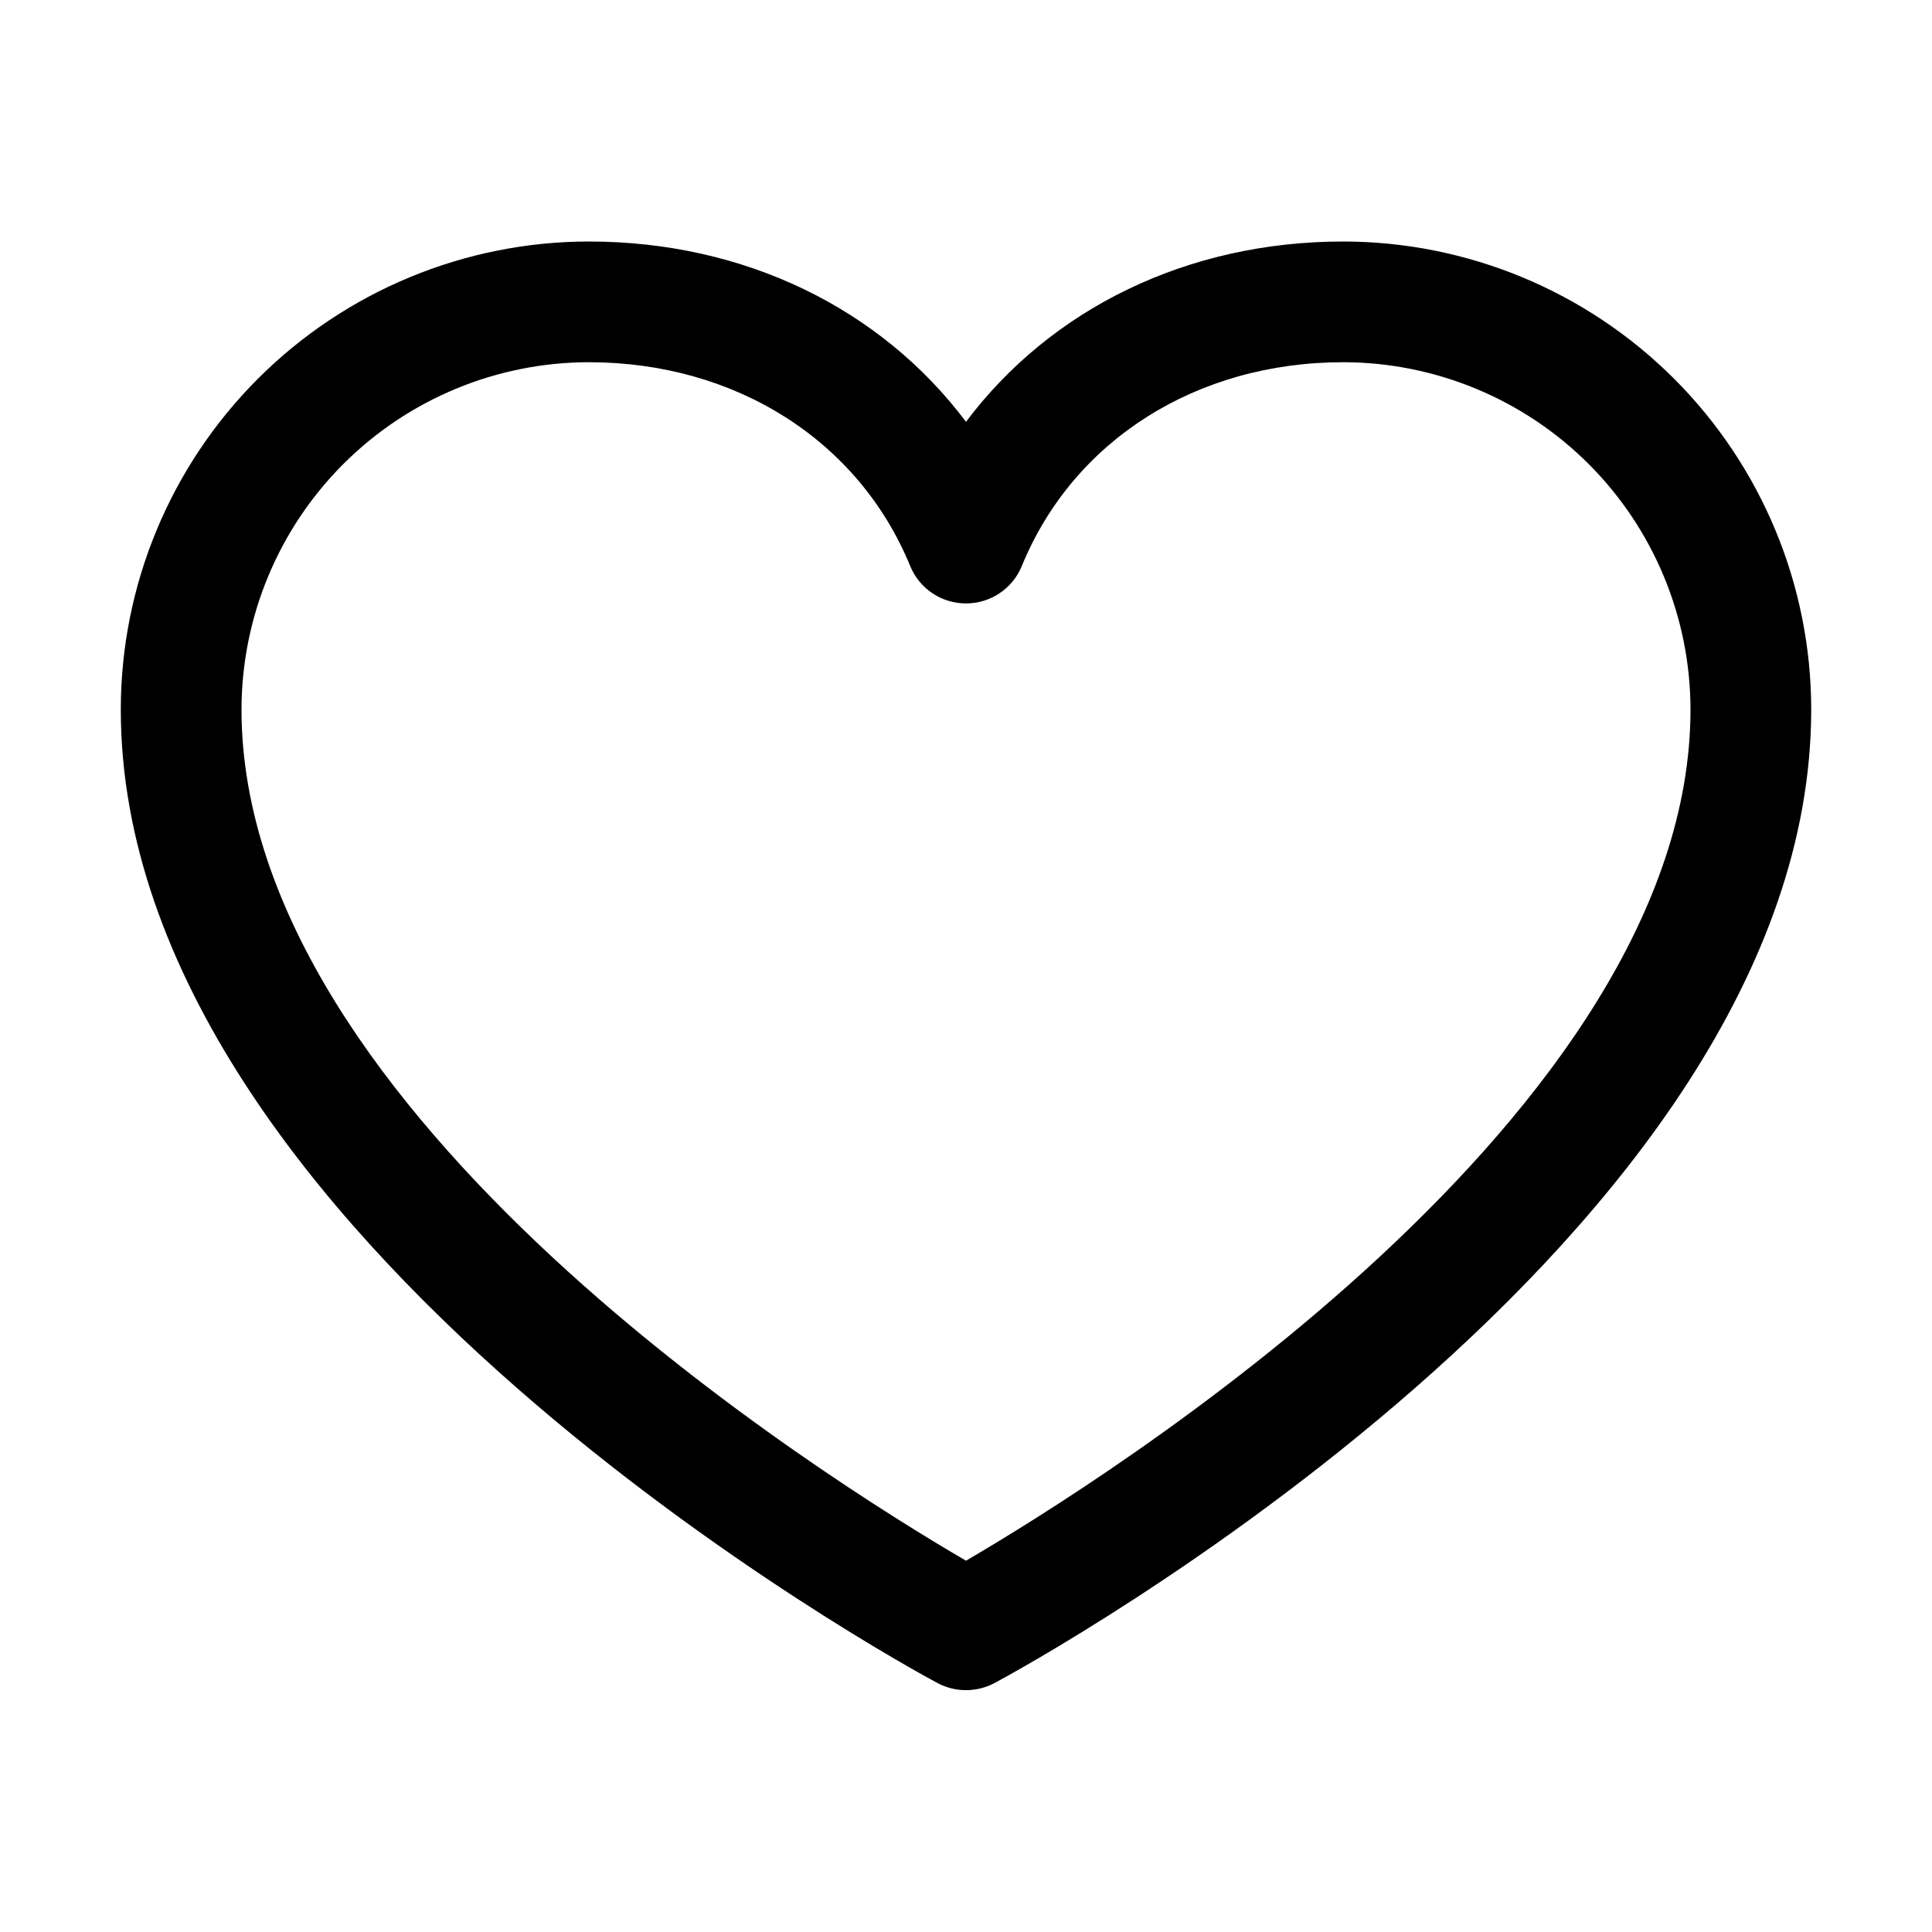 <svg width="27" height="27" viewBox="0 0 27 27" fill="none" xmlns="http://www.w3.org/2000/svg">
<path d="M18.773 3.375C16.596 3.375 14.689 4.312 13.5 5.895C12.311 4.312 10.405 3.375 8.227 3.375C6.493 3.377 4.831 4.067 3.605 5.292C2.379 6.518 1.689 8.18 1.688 9.914C1.688 17.297 12.634 23.273 13.1 23.52C13.223 23.586 13.361 23.62 13.5 23.62C13.639 23.62 13.777 23.586 13.9 23.52C14.366 23.273 25.312 17.297 25.312 9.914C25.311 8.18 24.621 6.518 23.395 5.292C22.169 4.067 20.507 3.377 18.773 3.375ZM13.5 21.811C11.574 20.689 3.375 15.577 3.375 9.914C3.377 8.628 3.888 7.395 4.798 6.485C5.707 5.576 6.94 5.064 8.227 5.062C10.278 5.062 12 6.155 12.72 7.91C12.783 8.065 12.891 8.197 13.03 8.29C13.169 8.384 13.333 8.433 13.5 8.433C13.667 8.433 13.831 8.384 13.97 8.29C14.109 8.197 14.217 8.065 14.28 7.91C15 6.152 16.722 5.062 18.773 5.062C20.06 5.064 21.293 5.576 22.202 6.485C23.112 7.395 23.623 8.628 23.625 9.914C23.625 15.568 15.424 20.688 13.5 21.811Z" fill="black"/>
</svg>
